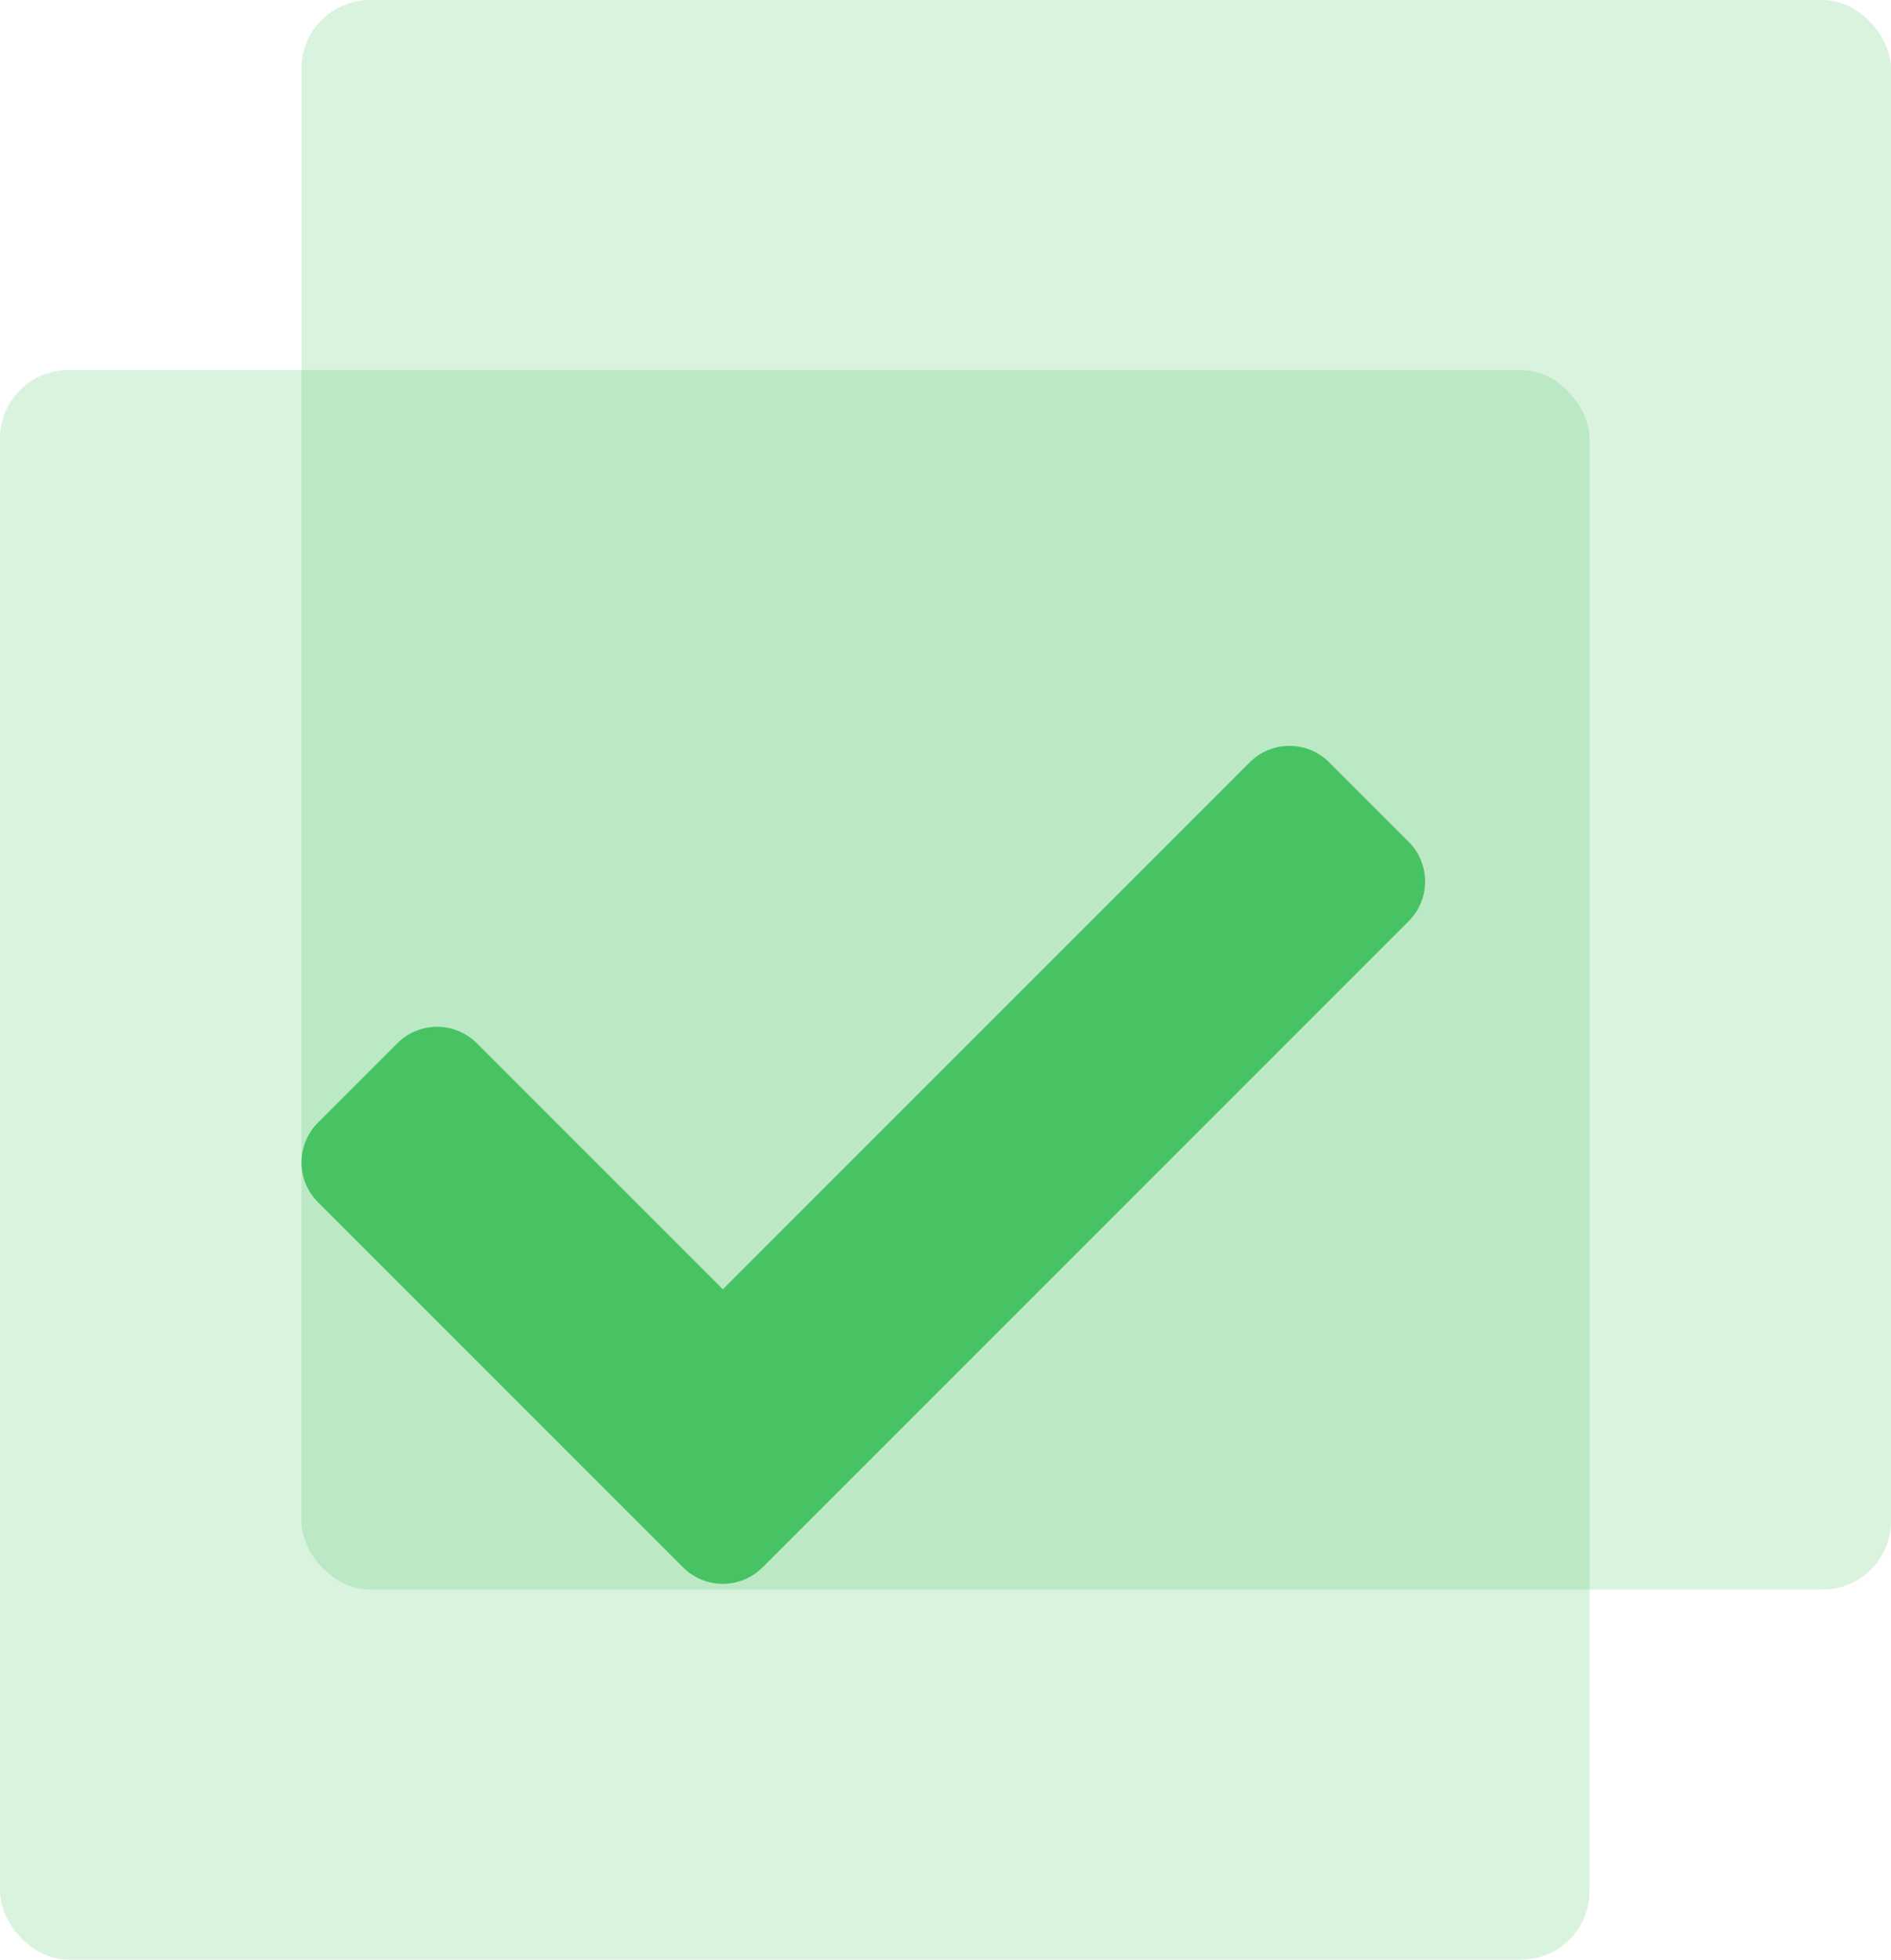 <svg width="138" height="143" viewBox="0 0 138 143" fill="none" xmlns="http://www.w3.org/2000/svg">
<rect opacity="0.2" y="27" width="116" height="116" rx="5" fill="#47C363"/>
<rect opacity="0.2" x="22" width="116" height="116" rx="5" fill="#47C363"/>
<path d="M49.851 114.373L23.201 87.723C21.6 86.122 21.6 83.526 23.201 81.925L28.999 76.127C30.6 74.525 33.196 74.525 34.797 76.127L52.75 94.079L91.203 55.627C92.804 54.026 95.4 54.026 97.001 55.627L102.799 61.425C104.4 63.026 104.4 65.622 102.799 67.223L55.649 114.373C54.048 115.975 51.452 115.975 49.851 114.373V114.373Z" fill="#47C363"/>
</svg>

